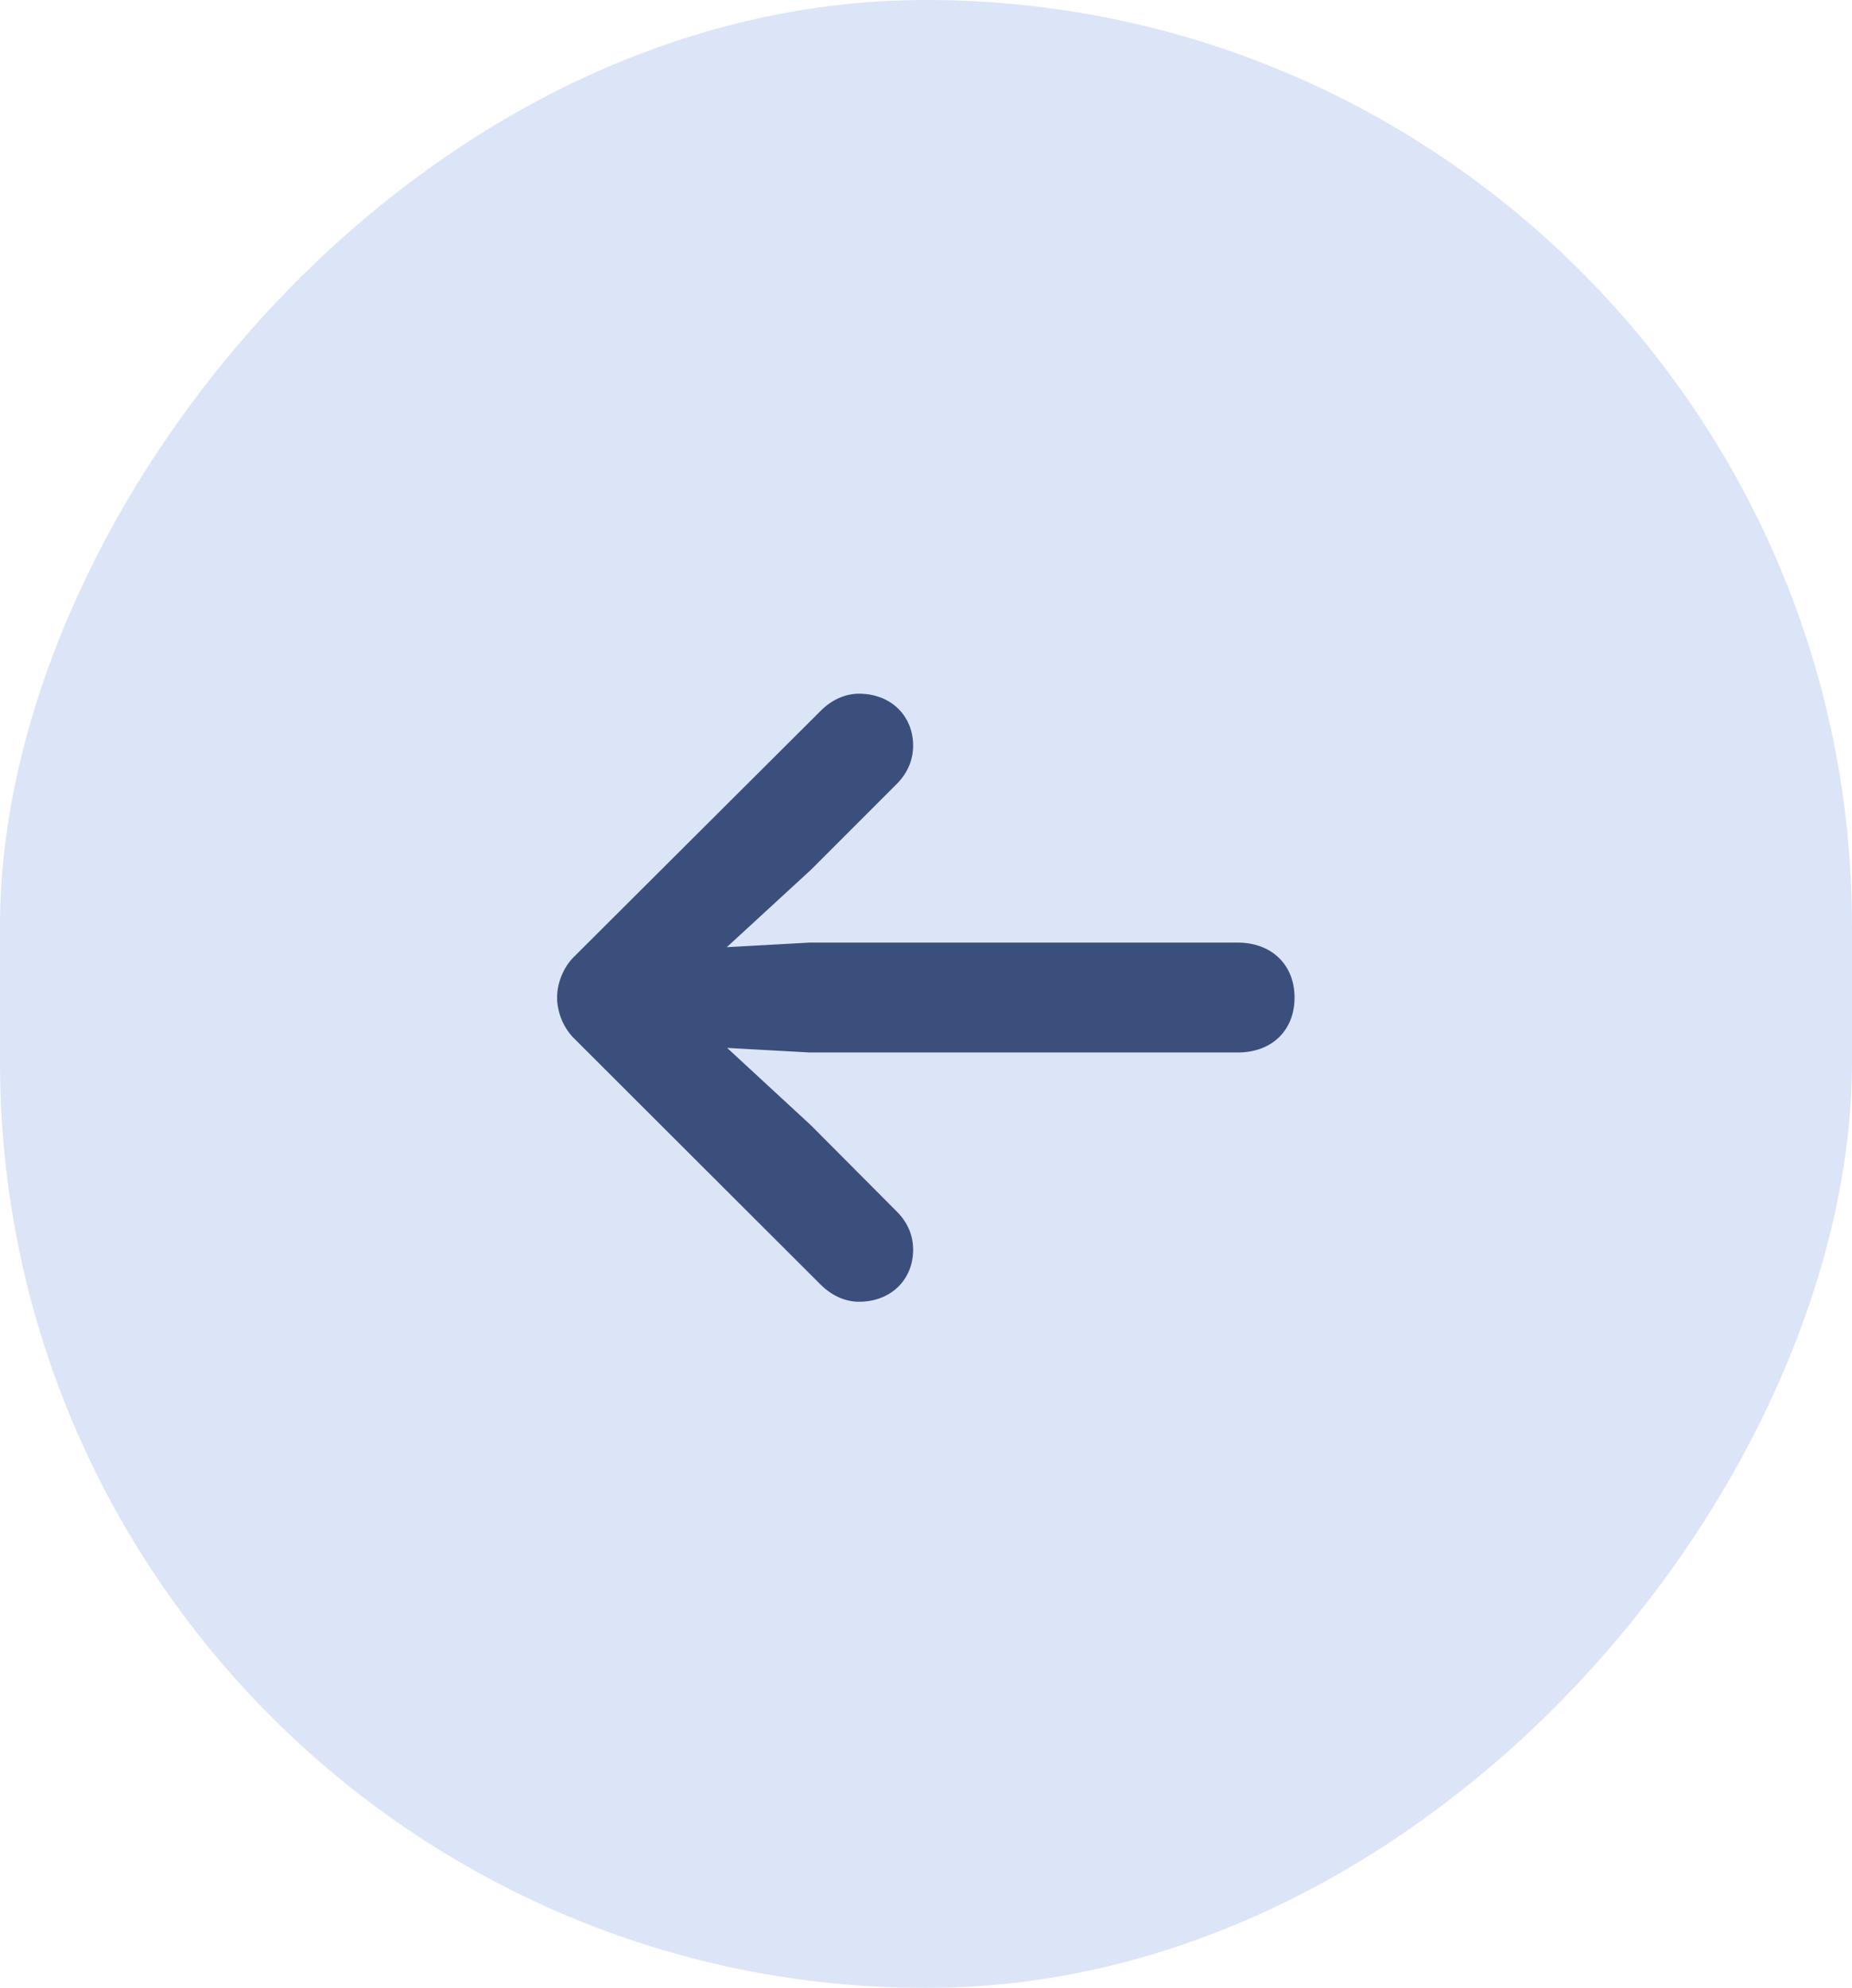 <svg width="41" height="44" viewBox="0 0 41 44" fill="none" xmlns="http://www.w3.org/2000/svg">
<g filter="url(#filter0_ii_0_156)">
<rect width="41" height="44" rx="20.5" transform="matrix(1 0 0 -1 0 44)" fill="#DCE4F8"/>
<path d="M12.333 22.079C12.333 21.752 12.476 21.408 12.702 21.182L18.169 15.732C18.421 15.48 18.722 15.354 19.016 15.354C19.729 15.354 20.215 15.849 20.215 16.503C20.215 16.864 20.056 17.157 19.829 17.375L17.951 19.253L16.09 20.964L17.926 20.863H27.401C28.155 20.863 28.659 21.358 28.659 22.079C28.659 22.809 28.155 23.295 27.401 23.295H17.926L16.098 23.194L17.951 24.905L19.829 26.791C20.056 27.009 20.215 27.294 20.215 27.663C20.215 28.317 19.729 28.812 19.016 28.812C18.722 28.812 18.421 28.686 18.161 28.427L12.702 22.976C12.476 22.75 12.333 22.406 12.333 22.079Z" fill="#3B4F7D"/>
</g>
<defs>
<filter id="filter0_ii_0_156" x="-2" y="-2" width="45" height="48" filterUnits="userSpaceOnUse" color-interpolation-filters="sRGB">
<feFlood flood-opacity="0" result="BackgroundImageFix"/>
<feBlend mode="normal" in="SourceGraphic" in2="BackgroundImageFix" result="shape"/>
<feColorMatrix in="SourceAlpha" type="matrix" values="0 0 0 0 0 0 0 0 0 0 0 0 0 0 0 0 0 0 127 0" result="hardAlpha"/>
<feOffset dx="2" dy="2"/>
<feGaussianBlur stdDeviation="2"/>
<feComposite in2="hardAlpha" operator="arithmetic" k2="-1" k3="1"/>
<feColorMatrix type="matrix" values="0 0 0 0 0.729 0 0 0 0 0.764 0 0 0 0 0.875 0 0 0 1 0"/>
<feBlend mode="normal" in2="shape" result="effect1_innerShadow_0_156"/>
<feColorMatrix in="SourceAlpha" type="matrix" values="0 0 0 0 0 0 0 0 0 0 0 0 0 0 0 0 0 0 127 0" result="hardAlpha"/>
<feOffset dx="-2" dy="-2"/>
<feGaussianBlur stdDeviation="2"/>
<feComposite in2="hardAlpha" operator="arithmetic" k2="-1" k3="1"/>
<feColorMatrix type="matrix" values="0 0 0 0 1 0 0 0 0 1 0 0 0 0 1 0 0 0 1 0"/>
<feBlend mode="normal" in2="effect1_innerShadow_0_156" result="effect2_innerShadow_0_156"/>
</filter>
</defs>
</svg>

